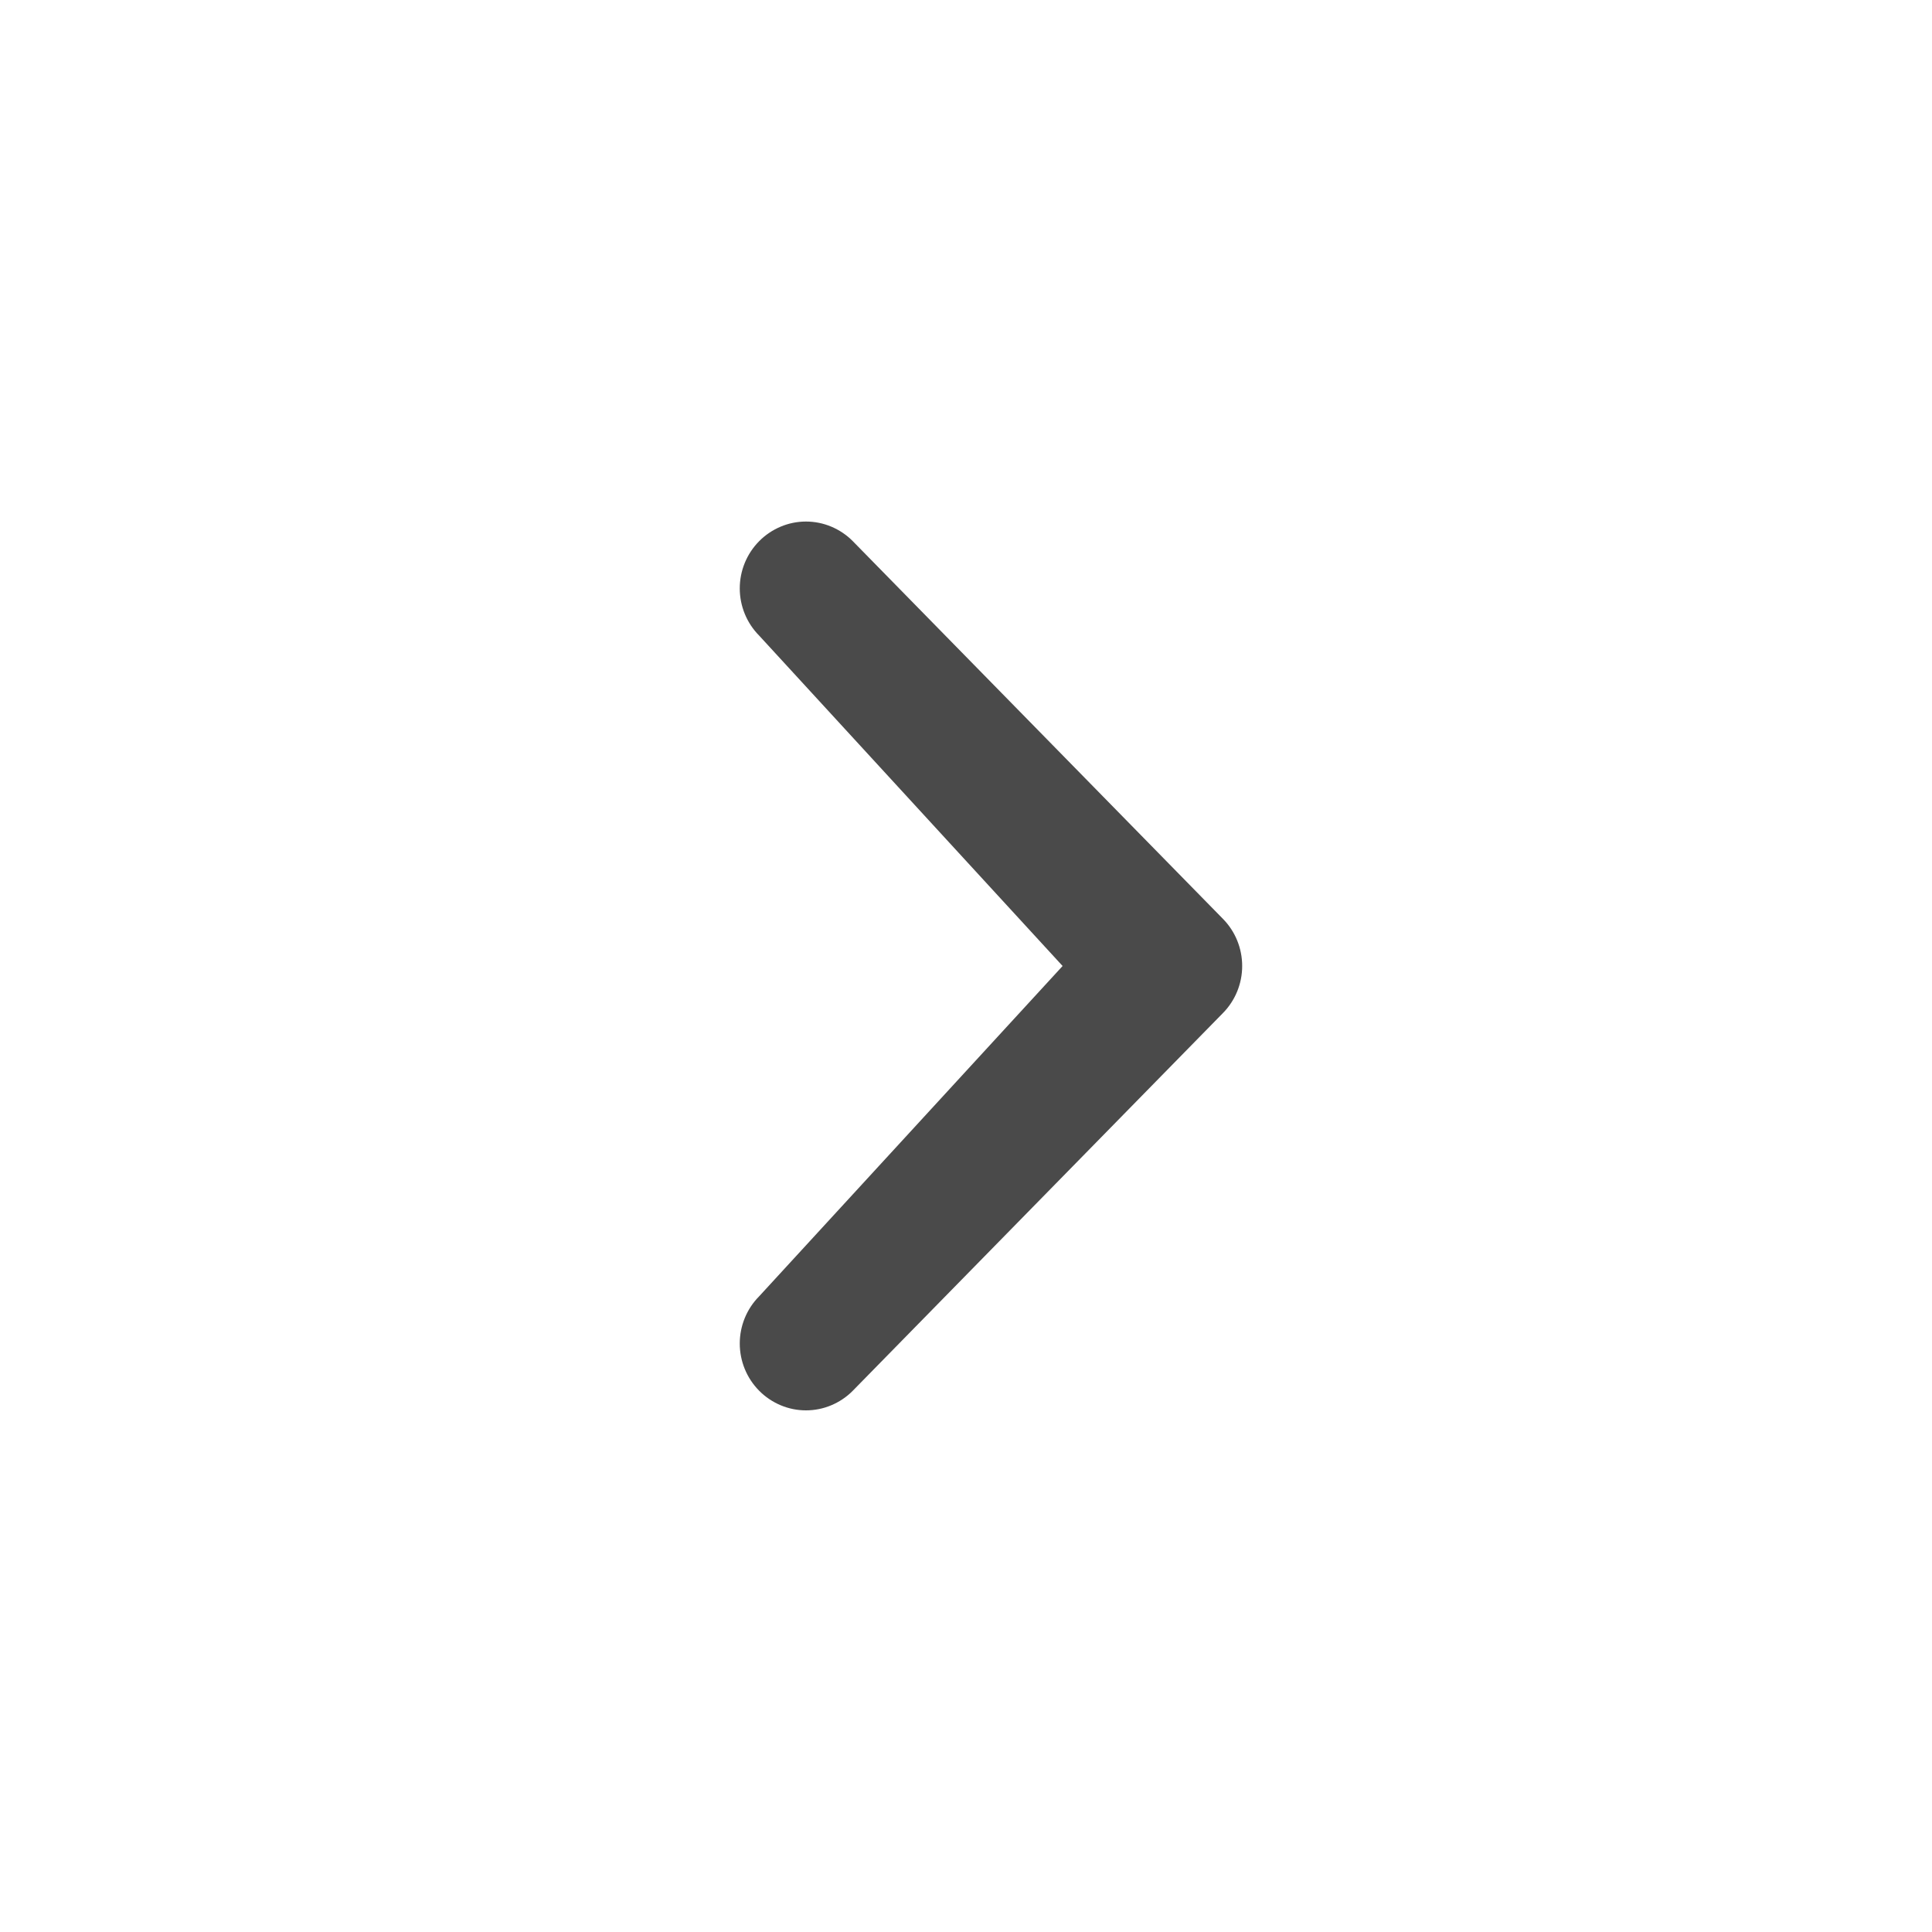 <svg width="20" height="20" viewBox="0 0 20 20" fill="none" xmlns="http://www.w3.org/2000/svg">
<g id="entypo:chevron-small-right">
<path id="Vector" d="M11 10L7.859 6.58C7.73 6.45 7.658 6.274 7.658 6.091C7.658 5.908 7.73 5.732 7.859 5.602C7.922 5.538 7.998 5.487 8.081 5.452C8.164 5.417 8.253 5.399 8.343 5.399C8.434 5.399 8.523 5.417 8.606 5.452C8.689 5.487 8.765 5.538 8.828 5.602L12.658 9.51C12.787 9.64 12.859 9.816 12.859 10C12.859 10.183 12.787 10.359 12.658 10.489L8.828 14.397C8.765 14.461 8.689 14.512 8.606 14.547C8.523 14.582 8.434 14.6 8.343 14.6C8.253 14.6 8.164 14.582 8.081 14.547C7.998 14.512 7.922 14.461 7.859 14.397C7.73 14.267 7.658 14.091 7.658 13.908C7.658 13.725 7.73 13.549 7.859 13.419L11 10Z" fill="#4A4A4A"/>
</g>
</svg>
